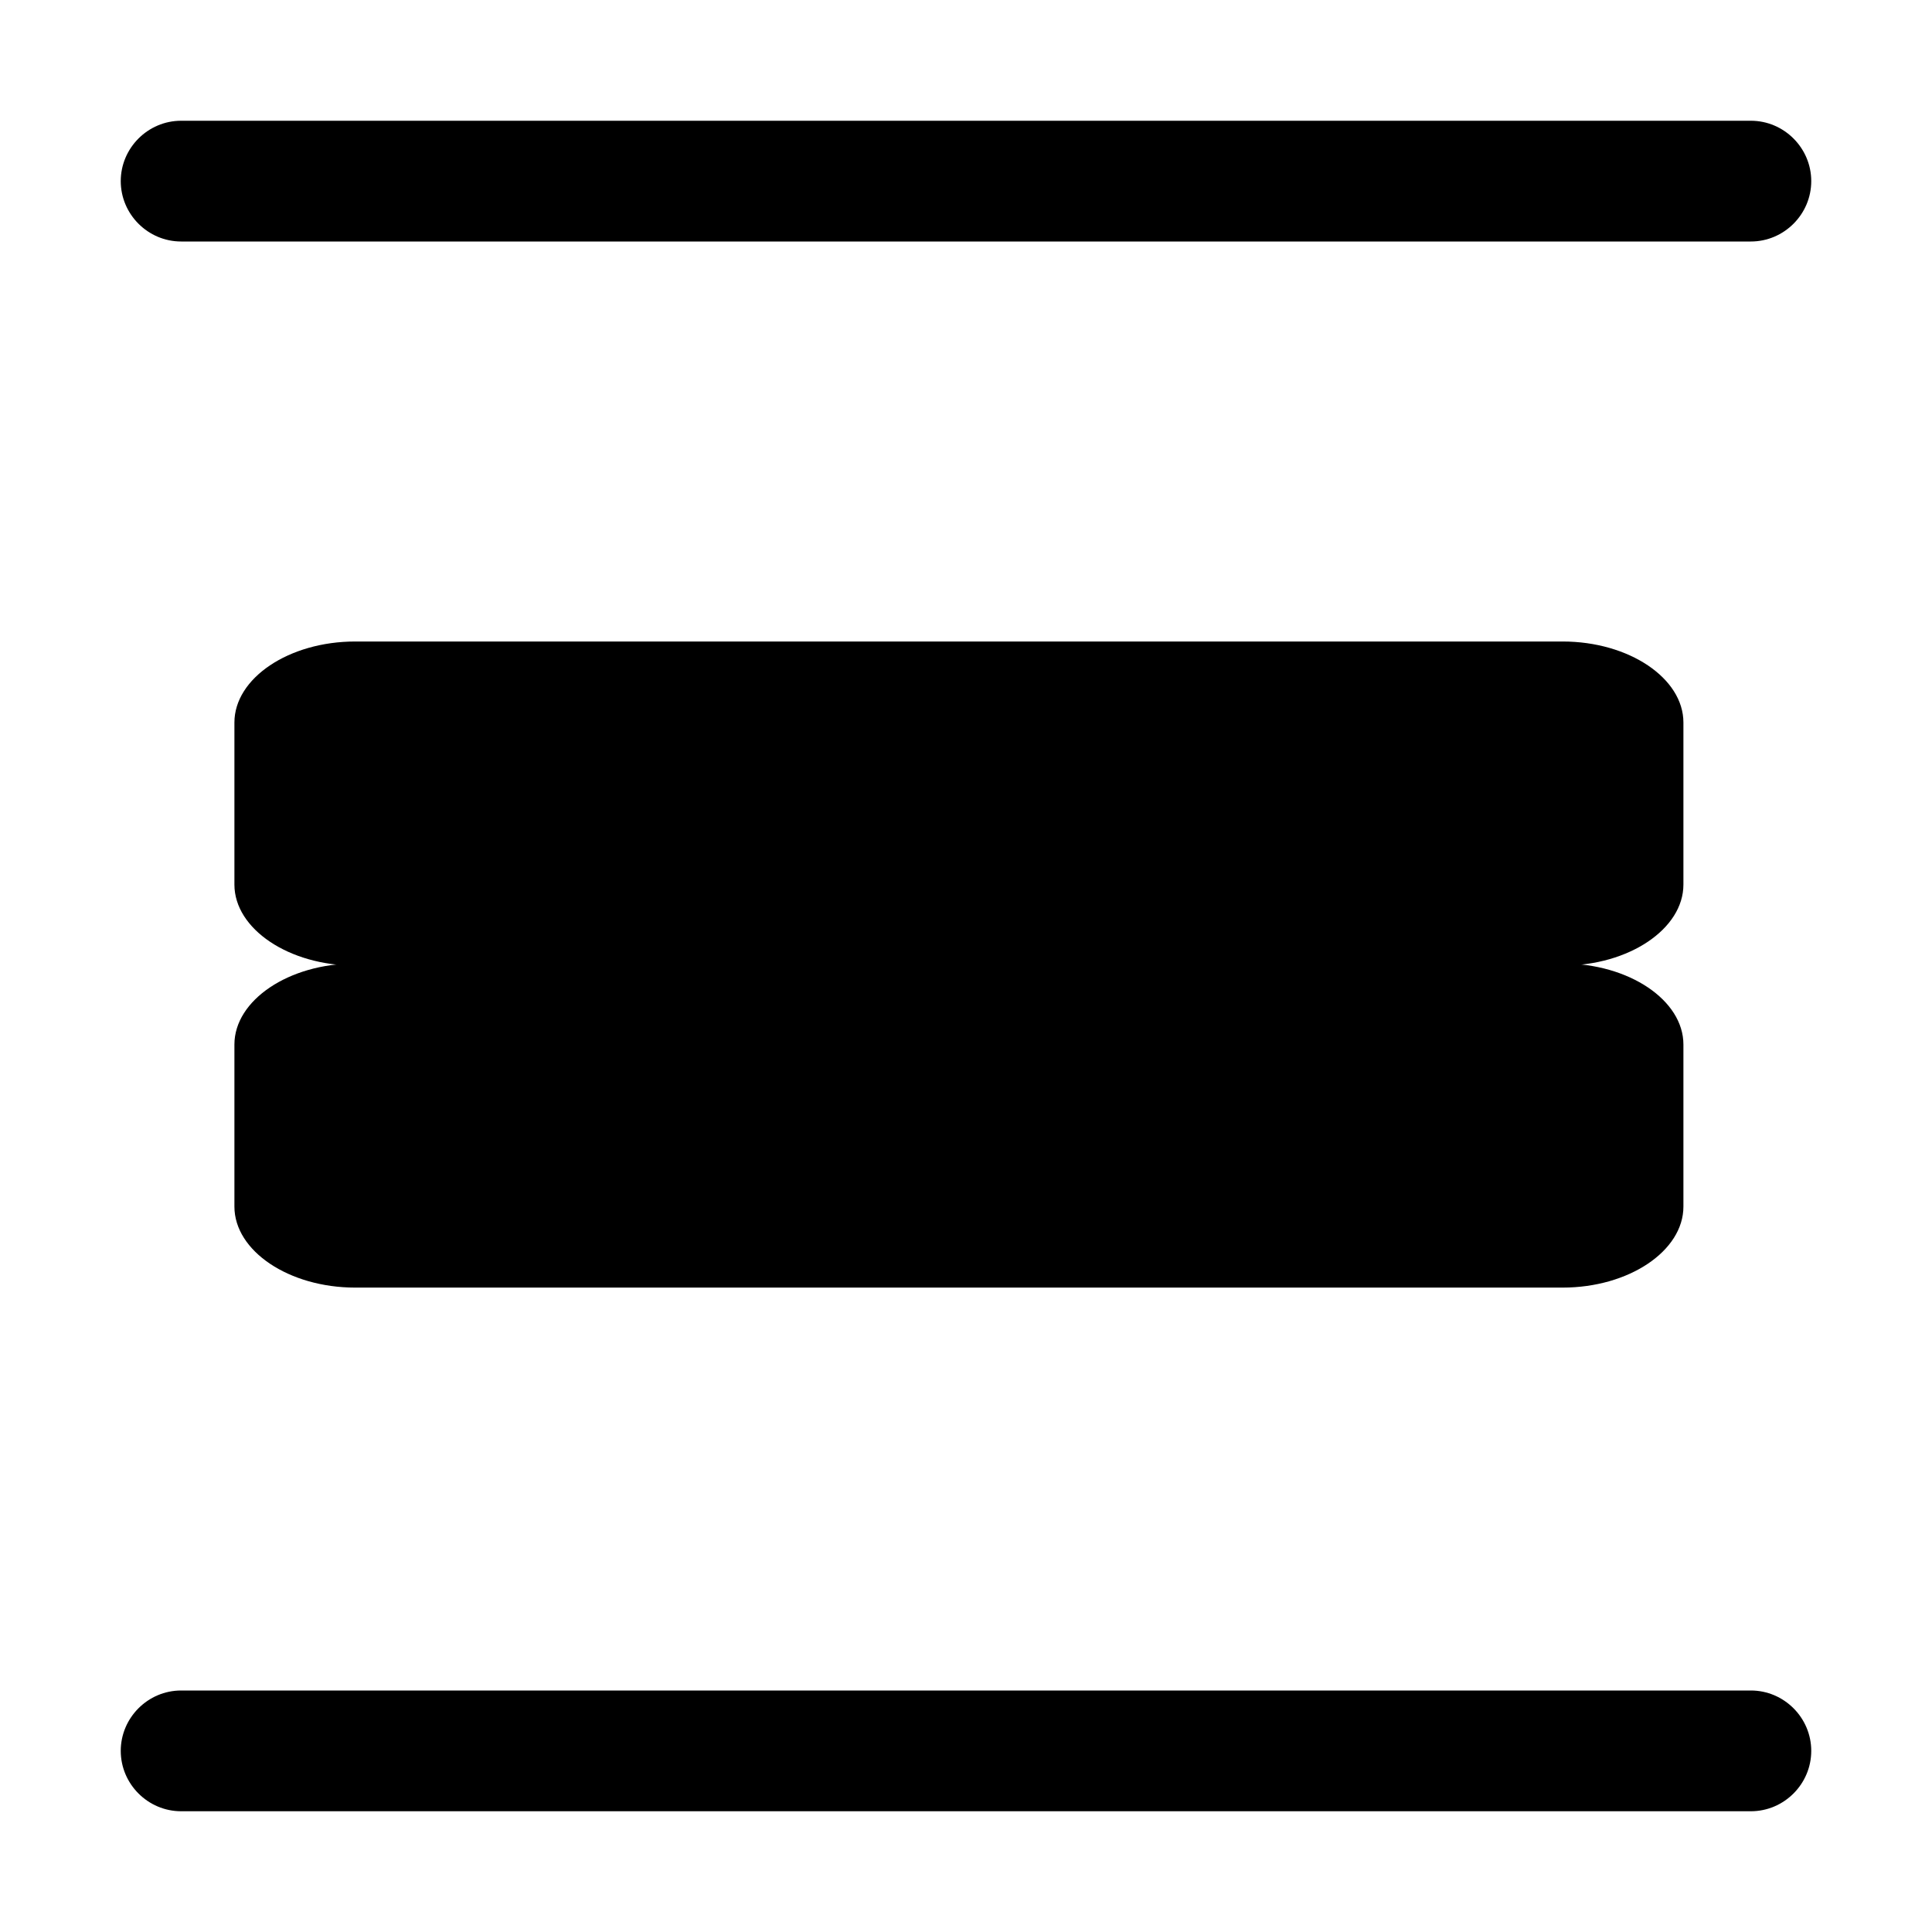 <?xml version="1.0" encoding="UTF-8" standalone="no"?>
<!DOCTYPE svg PUBLIC "-//W3C//DTD SVG 1.1//EN" "http://www.w3.org/Graphics/SVG/1.1/DTD/svg11.dtd">
<svg width="100%" height="100%" viewBox="0 0 12 12" version="1.1" xmlns="http://www.w3.org/2000/svg" xmlns:xlink="http://www.w3.org/1999/xlink" xml:space="preserve" xmlns:serif="http://www.serif.com/" style="fill-rule:evenodd;clip-rule:evenodd;stroke-linejoin:round;stroke-miterlimit:2;">
    <g transform="matrix(6.12323e-17,1,-1,6.12323e-17,12,0)">
        <path d="M10.875,0.75C10.669,0.75 10.5,0.919 10.5,1.125L10.5,10.875C10.5,11.081 10.669,11.25 10.875,11.25C11.081,11.25 11.25,11.081 11.25,10.875L11.25,1.125C11.25,0.919 11.081,0.75 10.875,0.75ZM1.125,0.75C0.919,0.75 0.75,0.919 0.75,1.125L0.75,10.875C0.75,11.081 0.919,11.25 1.125,11.25C1.331,11.25 1.5,11.081 1.5,10.875L1.5,1.125C1.5,0.919 1.331,0.75 1.125,0.75Z"/>
    </g>
    <g transform="matrix(4.11112e-17,0.671,-1,6.12323e-17,11.956,0.965)">
        <path d="M4.5,9.75C4.5,10.161 4.839,10.5 5.25,10.5L6.75,10.5C7.161,10.5 7.5,10.161 7.5,9.75L7.5,2.25C7.5,1.839 7.161,1.5 6.75,1.5L5.25,1.5C4.839,1.5 4.5,1.839 4.5,2.25L4.5,9.75Z" style="fill-rule:nonzero;"/>
    </g>
    <g transform="matrix(4.11112e-17,0.671,-1,6.12323e-17,11.956,2.965)">
        <path d="M4.5,9.75C4.5,10.161 4.839,10.5 5.25,10.5L6.75,10.5C7.161,10.5 7.5,10.161 7.5,9.75L7.5,2.25C7.5,1.839 7.161,1.5 6.75,1.5L5.25,1.5C4.839,1.5 4.5,1.839 4.5,2.25L4.5,9.75Z" style="fill-rule:nonzero;"/>
    </g>
</svg>
